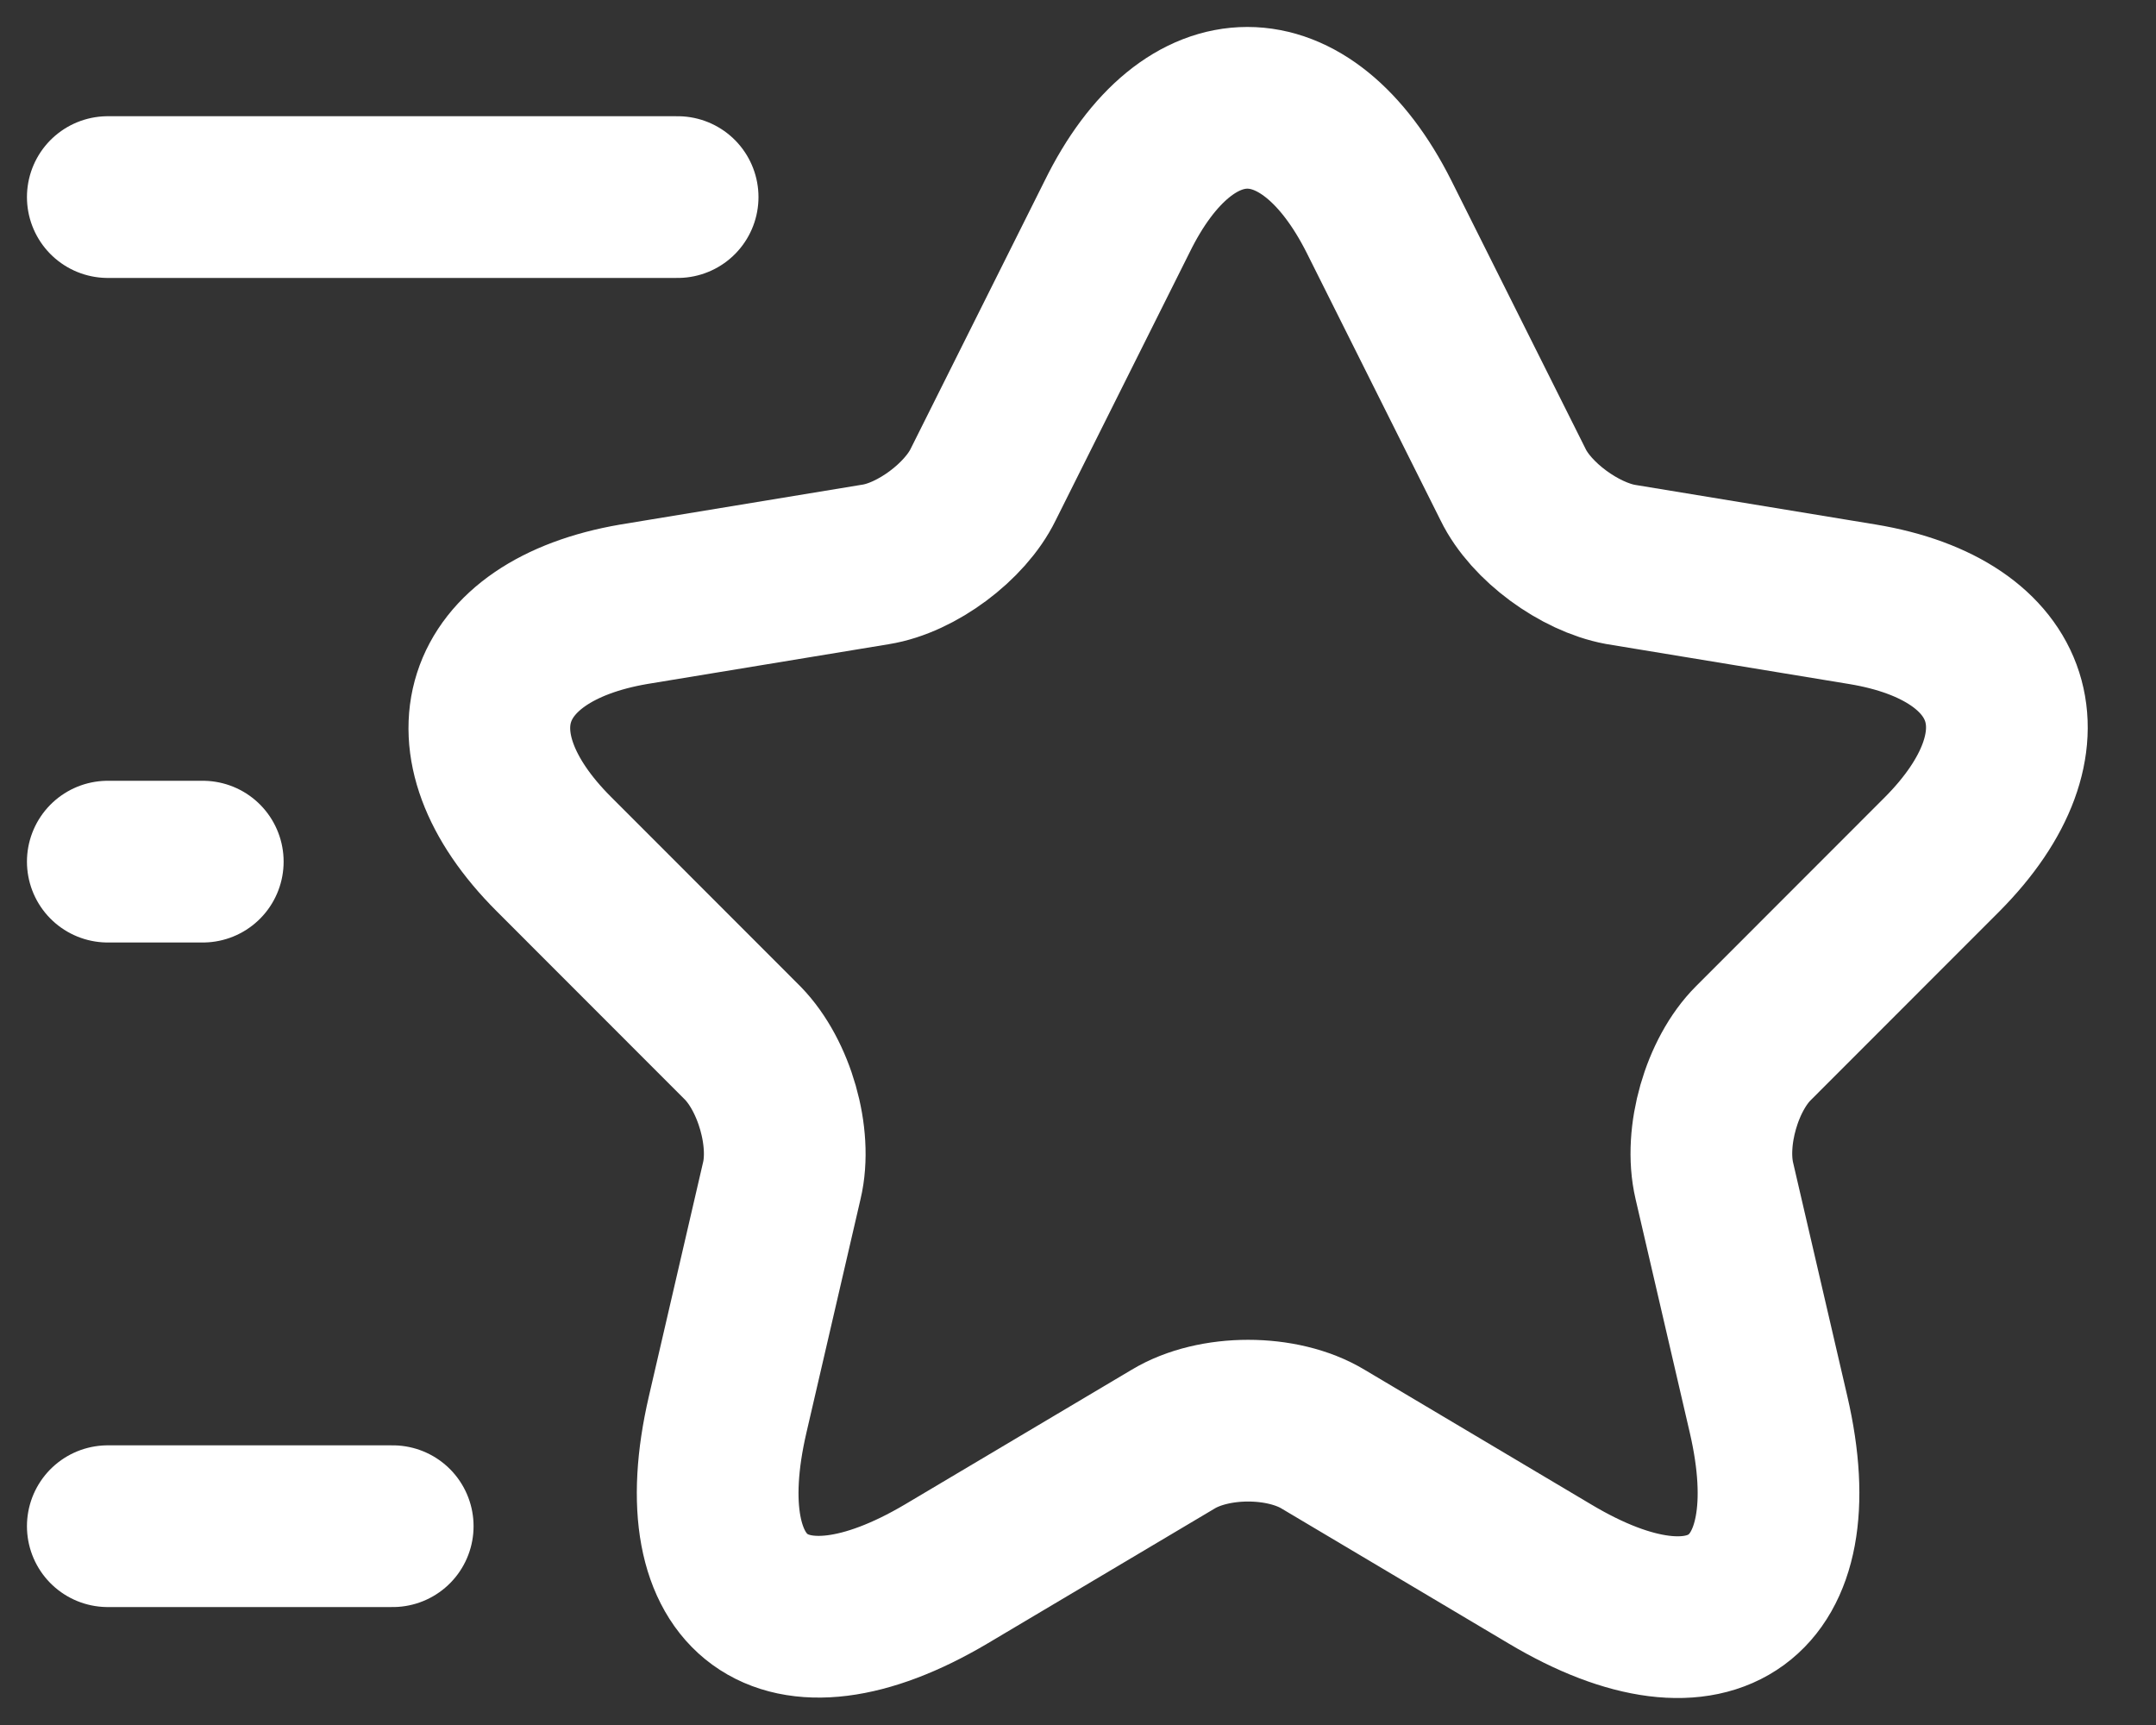 <svg width="20" height="16" viewBox="0 0 20 16" fill="none" xmlns="http://www.w3.org/2000/svg">
<rect x="0" y="0" width="20" height="16" fill="#333333" stroke="none"/>
<path d="M12.793 2.011L14.036 4.495C14.203 4.839 14.652 5.165 15.031 5.235L17.278 5.605C18.714 5.843 19.049 6.883 18.018 7.922L16.265 9.676C15.974 9.966 15.806 10.539 15.903 10.953L16.406 13.12C16.802 14.829 15.886 15.499 14.379 14.6L12.274 13.349C11.895 13.12 11.261 13.12 10.882 13.349L8.776 14.6C7.27 15.49 6.353 14.829 6.75 13.12L7.252 10.953C7.349 10.548 7.182 9.975 6.891 9.676L5.138 7.922C4.107 6.892 4.442 5.852 5.878 5.605L8.124 5.235C8.503 5.174 8.952 4.839 9.12 4.495L10.362 2.011C11.023 0.663 12.115 0.663 12.793 2.011Z" stroke="#FFFFFF" stroke-width="1.5" stroke-linecap="round" stroke-linejoin="round"/>
<path d="M6.286 1.828H1" stroke="#FFFFFF" stroke-width="1.5" stroke-linecap="round" stroke-linejoin="round"/>
<path d="M3.643 14.156H1" stroke="#FFFFFF" stroke-width="1.5" stroke-linecap="round" stroke-linejoin="round"/>
<path d="M1.881 7.992H1" stroke="#FFFFFF" stroke-width="1.5" stroke-linecap="round" stroke-linejoin="round"/>
</svg>
